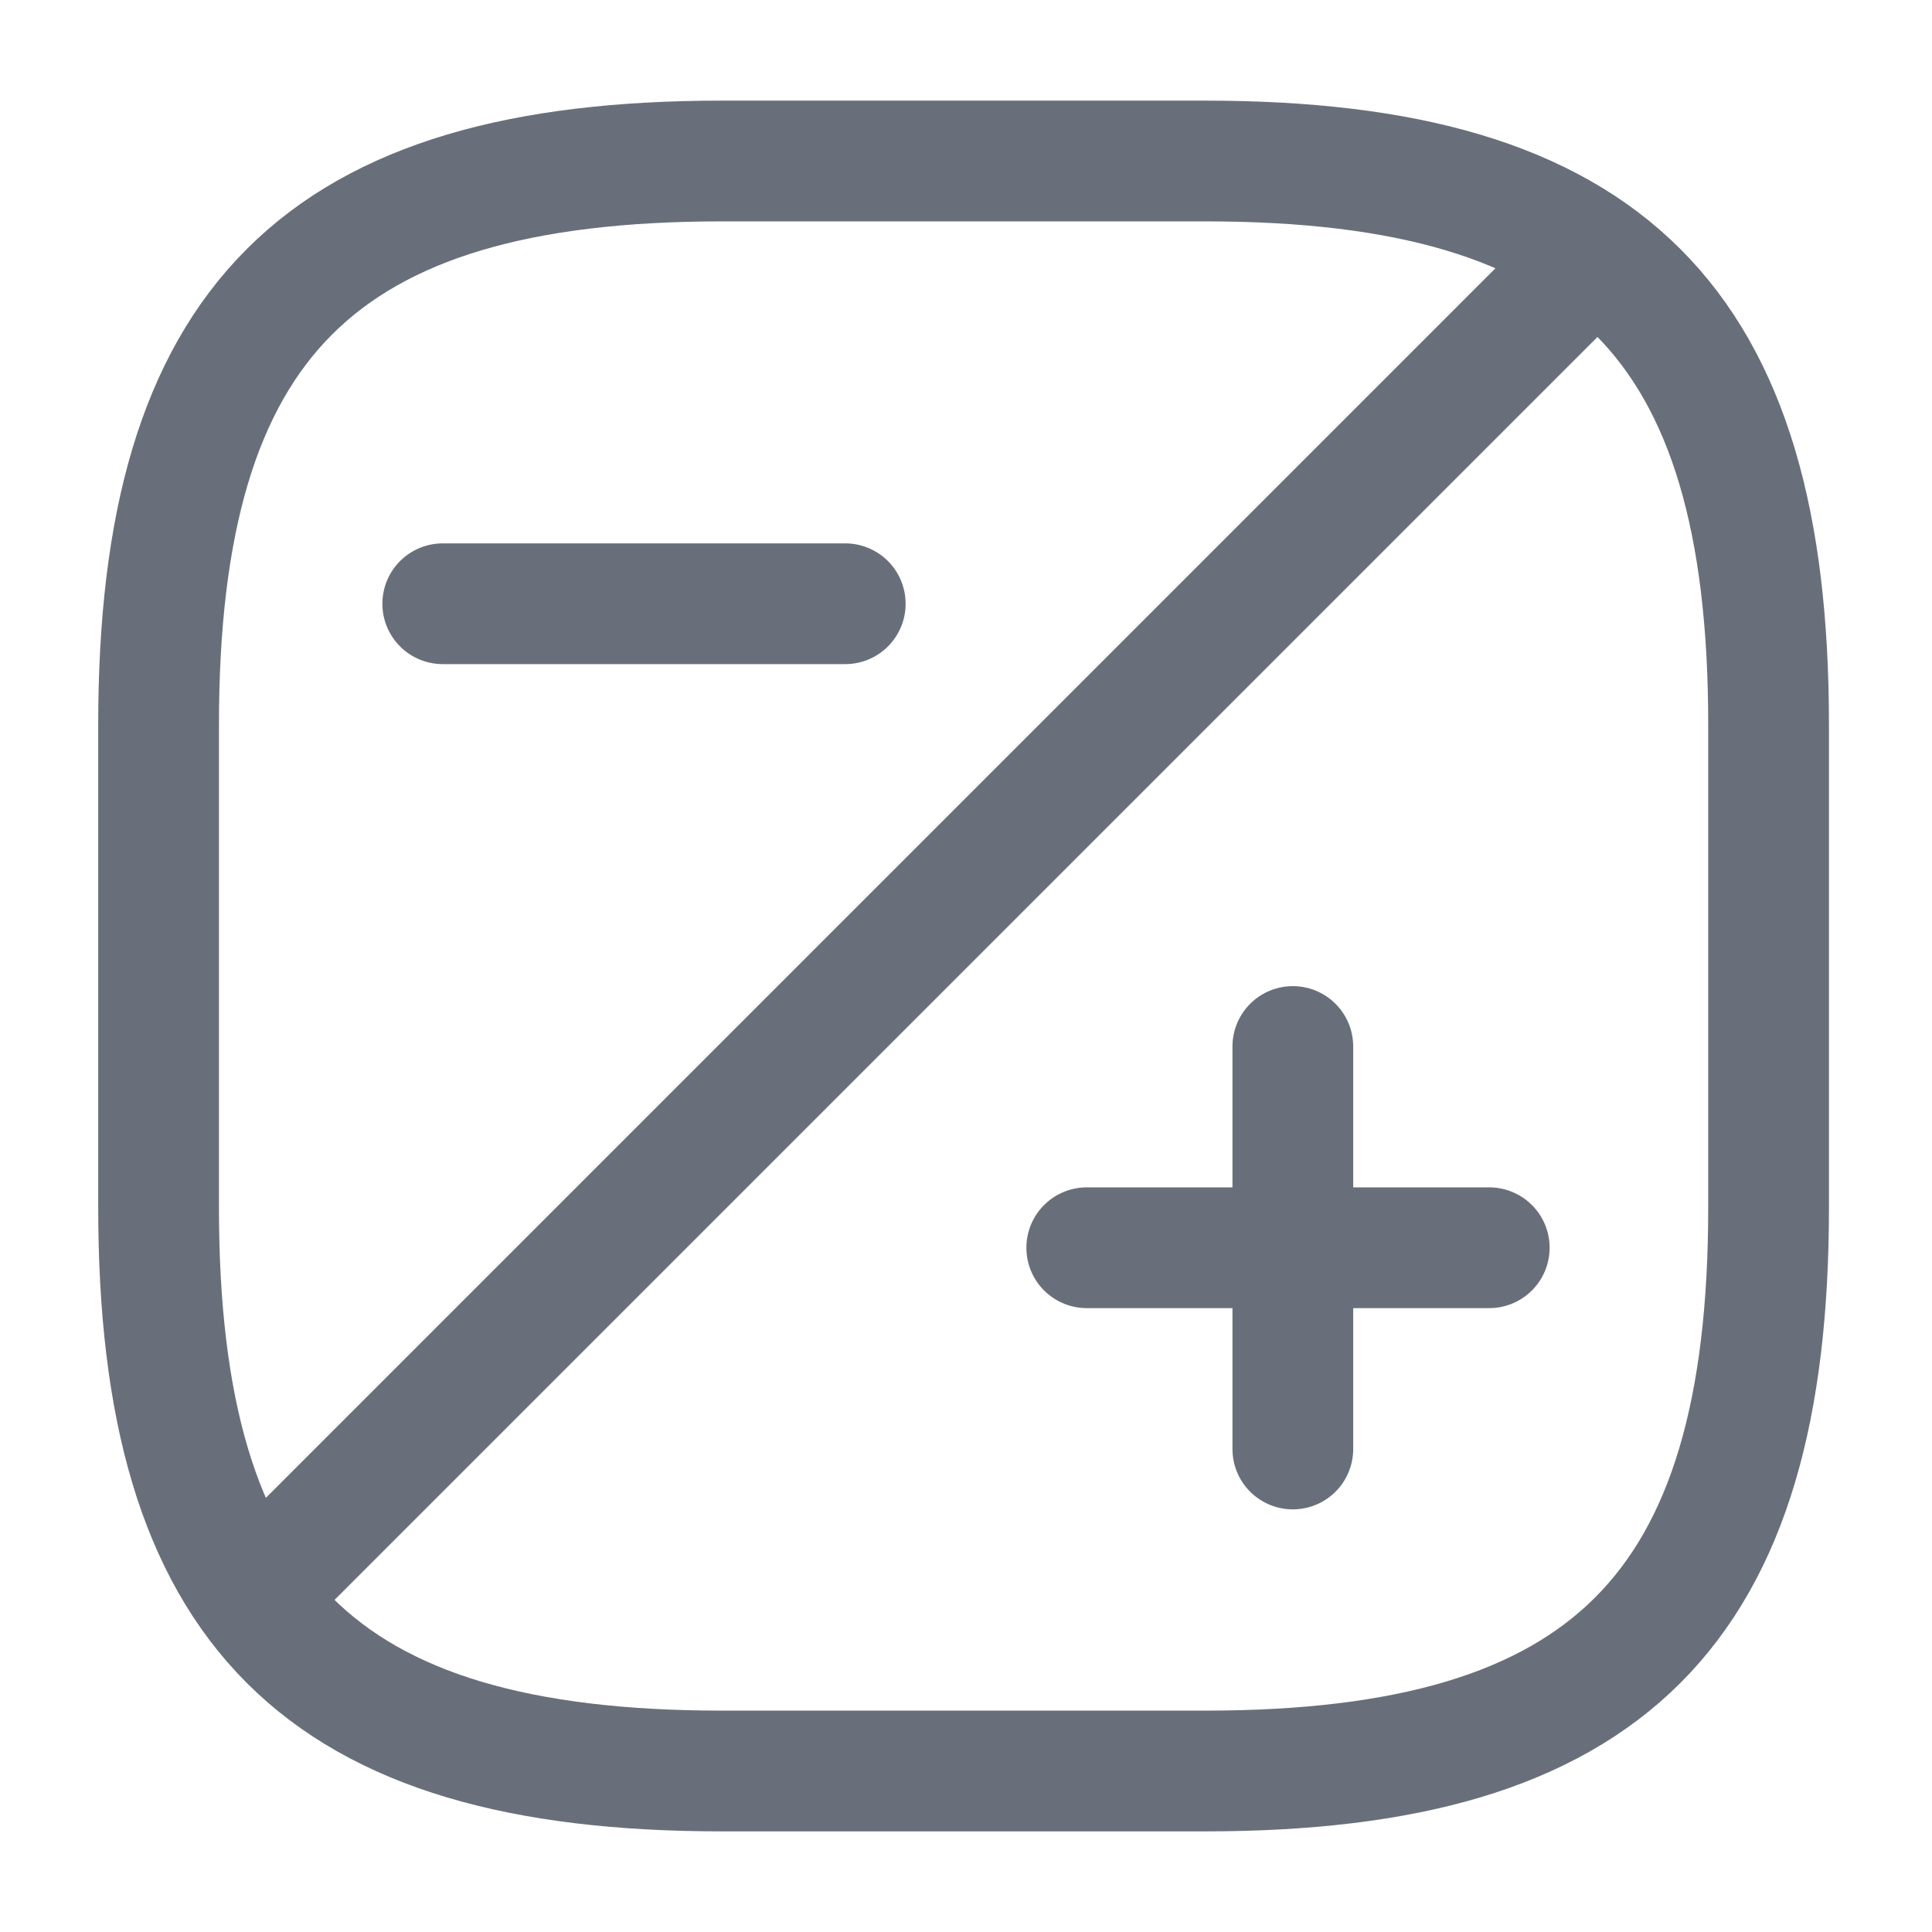 <svg width="24" height="24" viewBox="0 0 24 24" fill="none" xmlns="http://www.w3.org/2000/svg">
<path d="M21.97 15V9C21.97 4 19.97 2 14.97 2H8.97C3.97 2 1.97 4 1.97 9V15C1.97 20 3.97 22 8.97 22H14.97C19.97 22 21.97 20 21.97 15Z" stroke="#696F7A" stroke-width="1.5" stroke-linecap="round" stroke-linejoin="round"/>
<path d="M19.72 3.25L3.27 19.7" stroke="#696F7A" stroke-width="1.5" stroke-linecap="round" stroke-linejoin="round"/>
<path d="M16.06 18V13" stroke="#696F7A" stroke-width="1.5" stroke-miterlimit="10" stroke-linecap="round" stroke-linejoin="round"/>
<path d="M18.5 15.5H13.5" stroke="#696F7A" stroke-width="1.5" stroke-miterlimit="10" stroke-linecap="round" stroke-linejoin="round"/>
<path d="M10.5 7.5H5.5" stroke="#696F7A" stroke-width="1.5" stroke-miterlimit="10" stroke-linecap="round" stroke-linejoin="round"/>
</svg>
